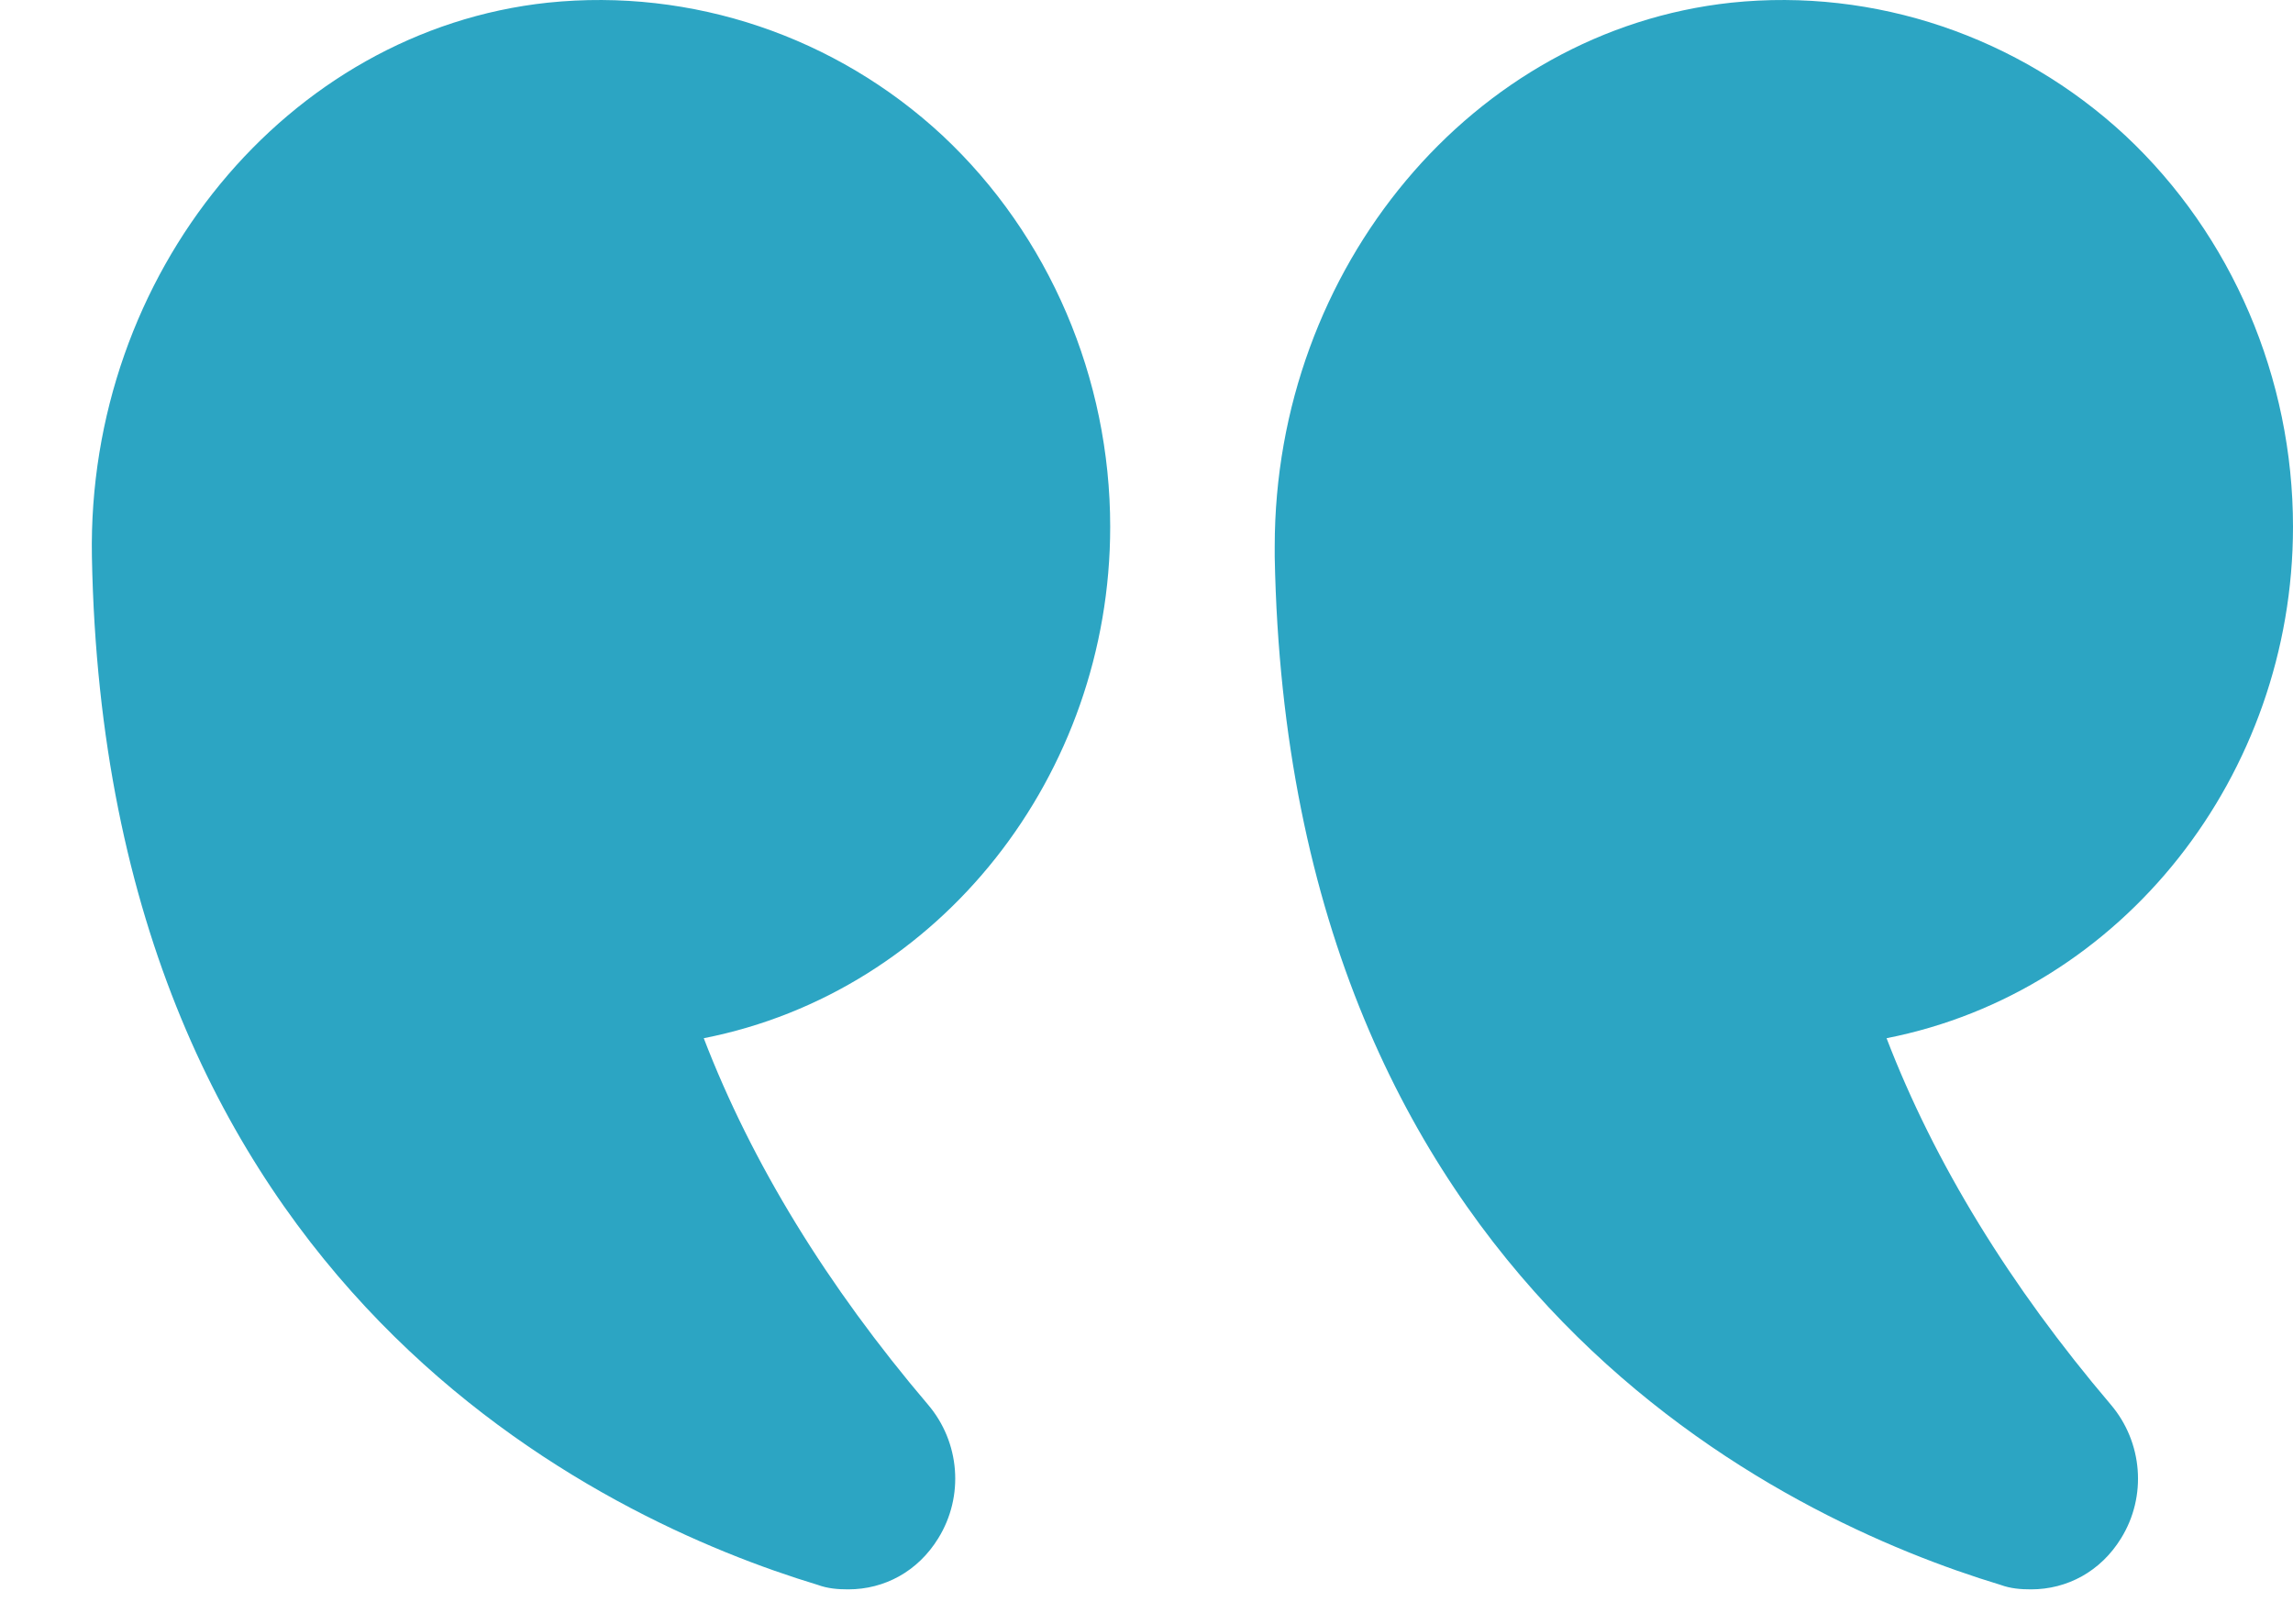 <svg width="24" height="17" viewBox="0 0 24 17" fill="none" xmlns="http://www.w3.org/2000/svg">
<g clip-path="url(#clip0_6_7162)">
<path d="M7.366 10.869C7.867 12.174 8.657 13.463 9.713 14.705C10.048 15.098 10.093 15.665 9.82 16.105C9.607 16.451 9.258 16.639 8.878 16.639C8.771 16.639 8.665 16.631 8.559 16.592C6.325 15.916 1.106 13.518 0.962 5.83C0.909 2.866 3.006 0.319 5.733 0.028C7.244 -0.129 8.749 0.382 9.865 1.419C10.982 2.465 11.62 3.959 11.62 5.515C11.62 8.11 9.843 10.382 7.366 10.869Z" fill="#2CA5C3"/>
<path d="M18.12 0.028C19.624 -0.129 21.128 0.382 22.245 1.419C23.362 2.465 24 3.959 24 5.515C24 8.11 22.222 10.382 19.746 10.869C20.247 12.174 21.037 13.463 22.093 14.705C22.427 15.098 22.473 15.665 22.2 16.105C21.987 16.451 21.637 16.639 21.258 16.639C21.151 16.639 21.045 16.631 20.939 16.592C18.705 15.916 13.486 13.518 13.342 5.83V5.72C13.342 2.803 15.416 0.319 18.12 0.028Z" fill="#2CA5C3"/>
</g>
<defs>
<clipPath id="clip0_6_7162">
<rect width="24" height="17" fill="white" transform="matrix(-1 0 0 1 24 0)"/>
</clipPath>
</defs>
</svg>
